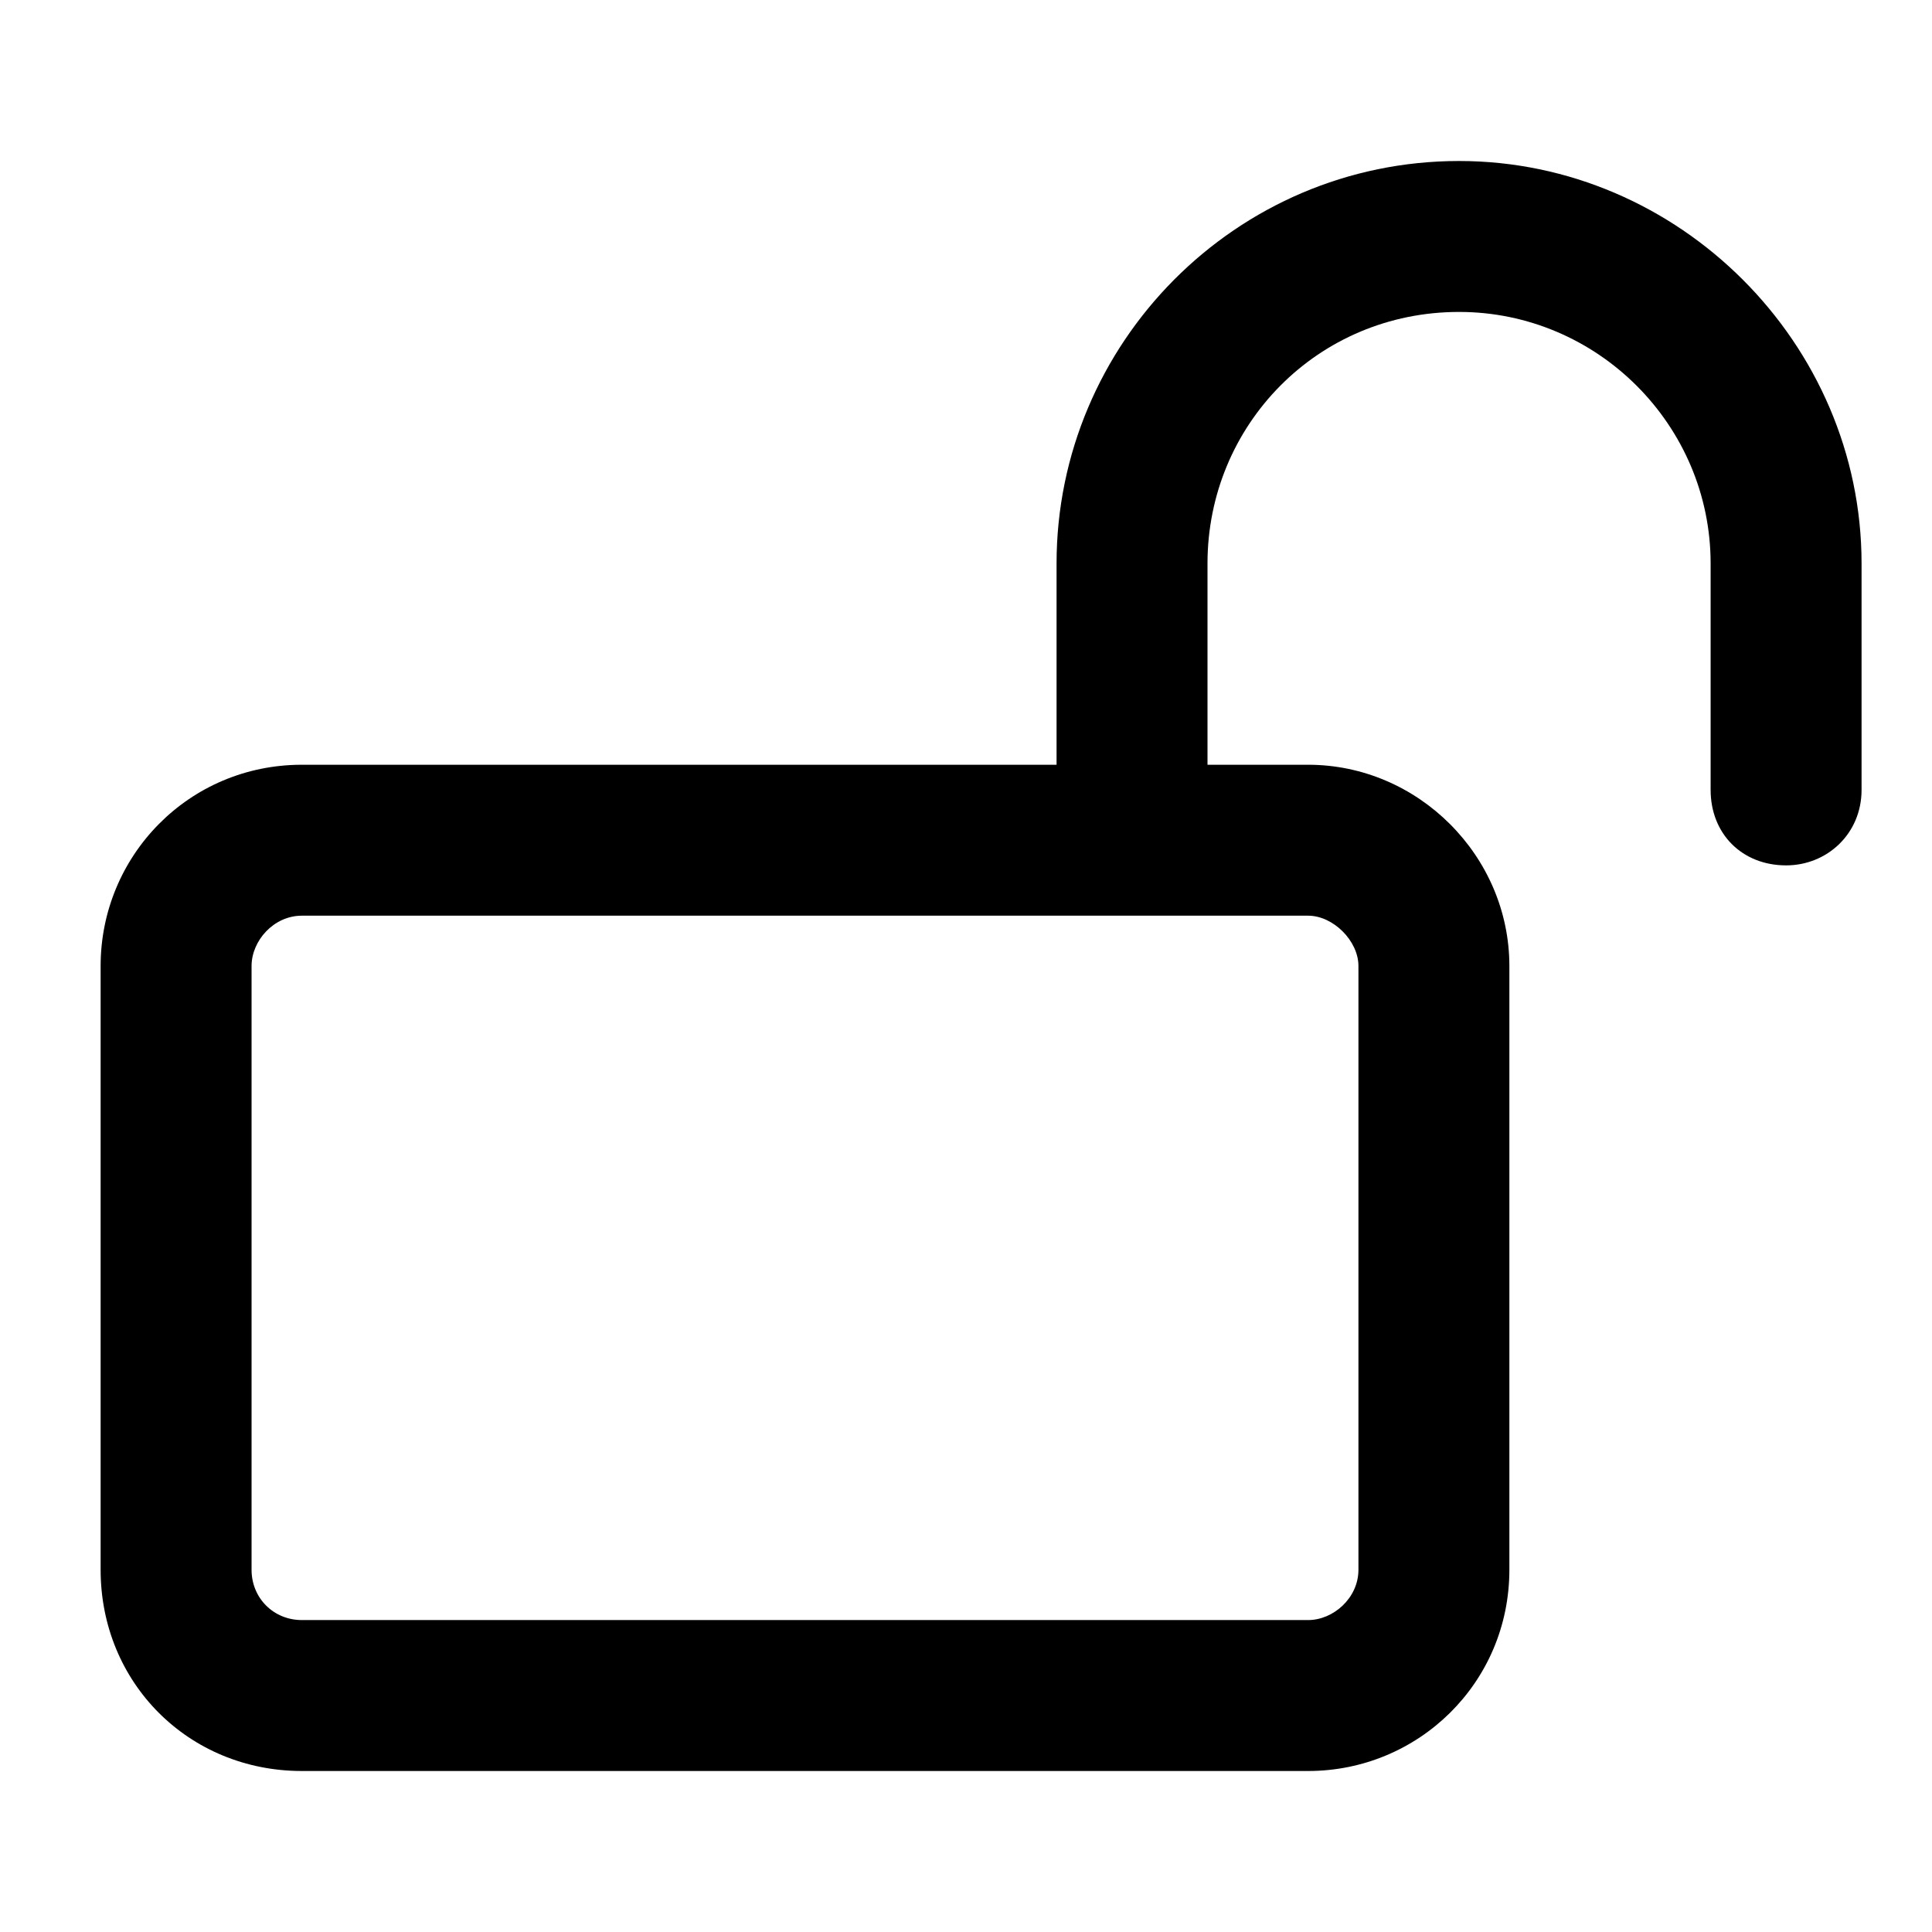 <svg width="24" height="24" viewBox="0 0 24 24" fill="none" xmlns="http://www.w3.org/2000/svg">
<path d="M15 7V9.5H16.25C17.617 9.5 18.75 10.633 18.75 12V19.5C18.75 20.906 17.617 22 16.25 22H3.75C2.344 22 1.25 20.906 1.25 19.5V12C1.25 10.633 2.344 9.5 3.75 9.5H13.125V7C13.125 4.266 15.352 2 18.125 2C20.859 2 23.125 4.266 23.125 7V9.812C23.125 10.359 22.695 10.75 22.188 10.75C21.641 10.75 21.25 10.359 21.25 9.812V7C21.25 5.281 19.844 3.875 18.125 3.875C16.367 3.875 15 5.281 15 7ZM3.75 11.375C3.398 11.375 3.125 11.688 3.125 12V19.5C3.125 19.852 3.398 20.125 3.75 20.125H16.25C16.562 20.125 16.875 19.852 16.875 19.5V12C16.875 11.688 16.562 11.375 16.25 11.375H3.75Z" fill="black"/>
</svg>
